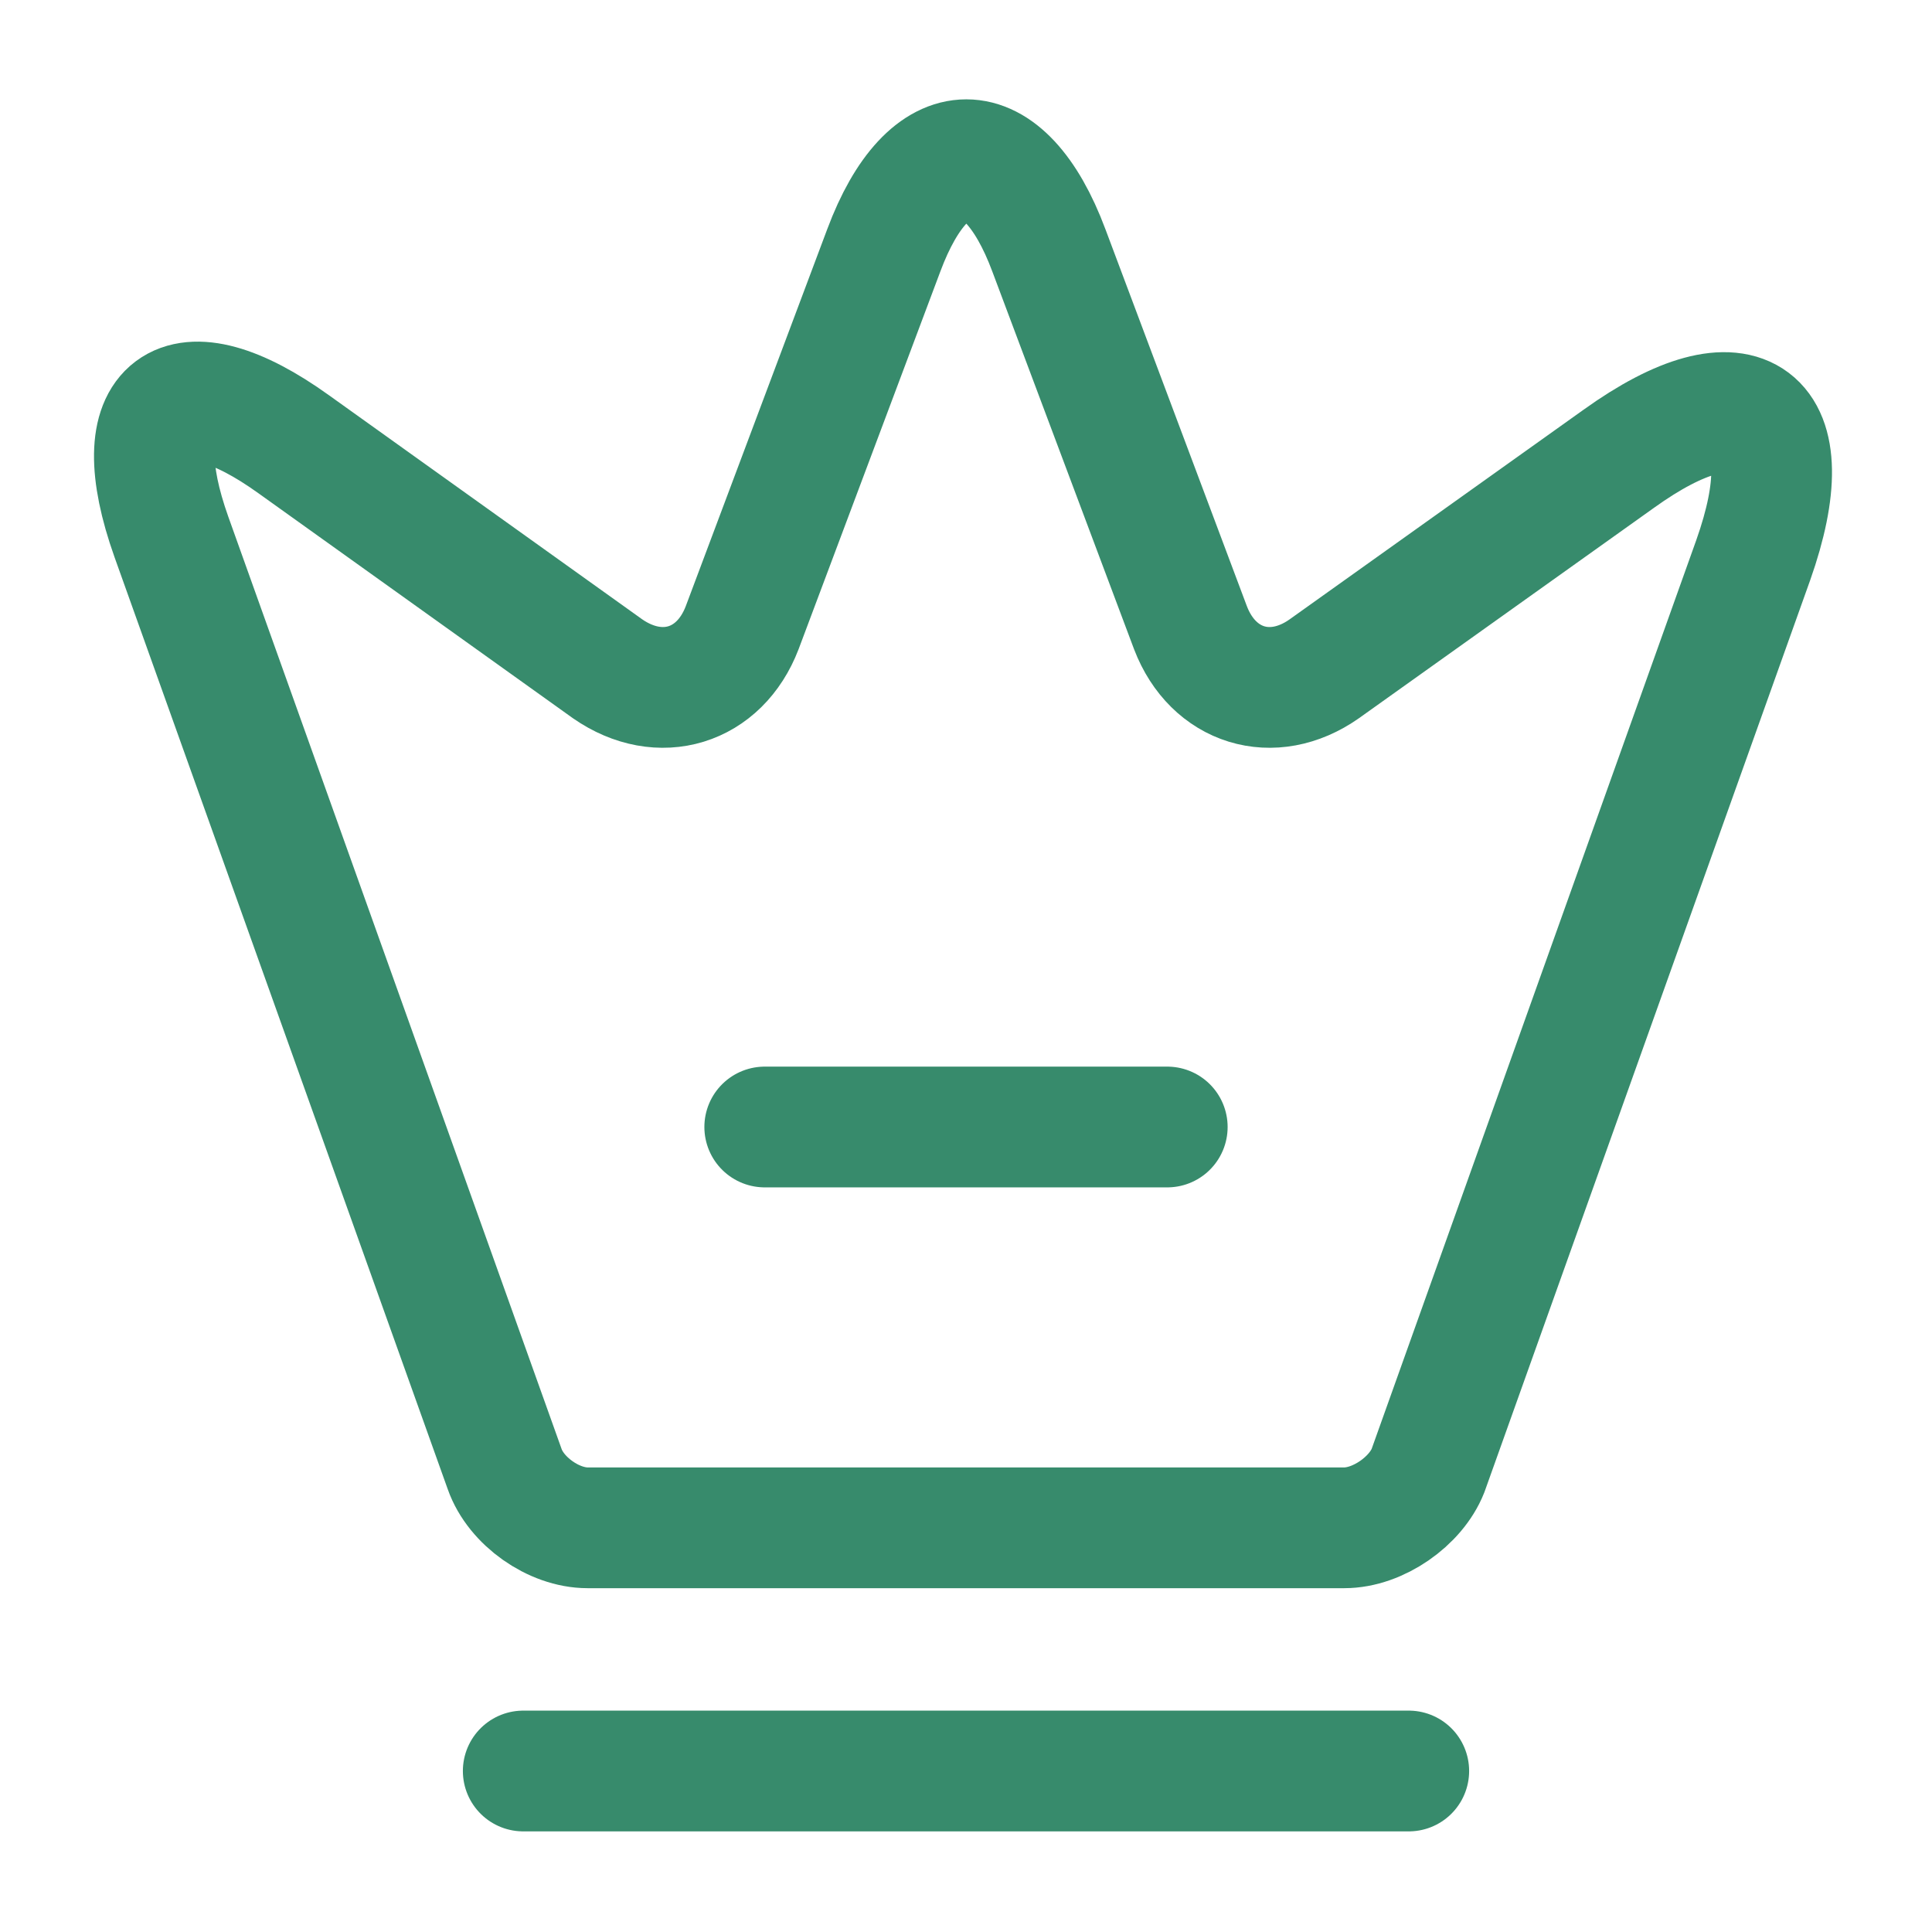 <svg width="24" height="24" viewBox="0 0 24 24" fill="none" xmlns="http://www.w3.org/2000/svg">
<path d="M16.699 18.979H7.299C6.879 18.979 6.409 18.649 6.269 18.249L2.129 6.669C1.539 5.009 2.229 4.499 3.649 5.519L7.549 8.309C8.199 8.759 8.939 8.529 9.219 7.799L10.979 3.109C11.539 1.609 12.469 1.609 13.029 3.109L14.789 7.799C15.069 8.529 15.809 8.759 16.449 8.309L20.109 5.699C21.669 4.579 22.419 5.149 21.779 6.959L17.739 18.269C17.589 18.649 17.119 18.979 16.699 18.979Z" stroke="#378B6C" stroke-width="1.5" stroke-linecap="round" stroke-linejoin="round"/>
<path d="M6.5 22H17.5" stroke="#378B6C" stroke-width="1.5" stroke-linecap="round" stroke-linejoin="round"/>
<path d="M9.5 14H14.5" stroke="#378B6C" stroke-width="1.5" stroke-linecap="round" stroke-linejoin="round"/>
</svg>
